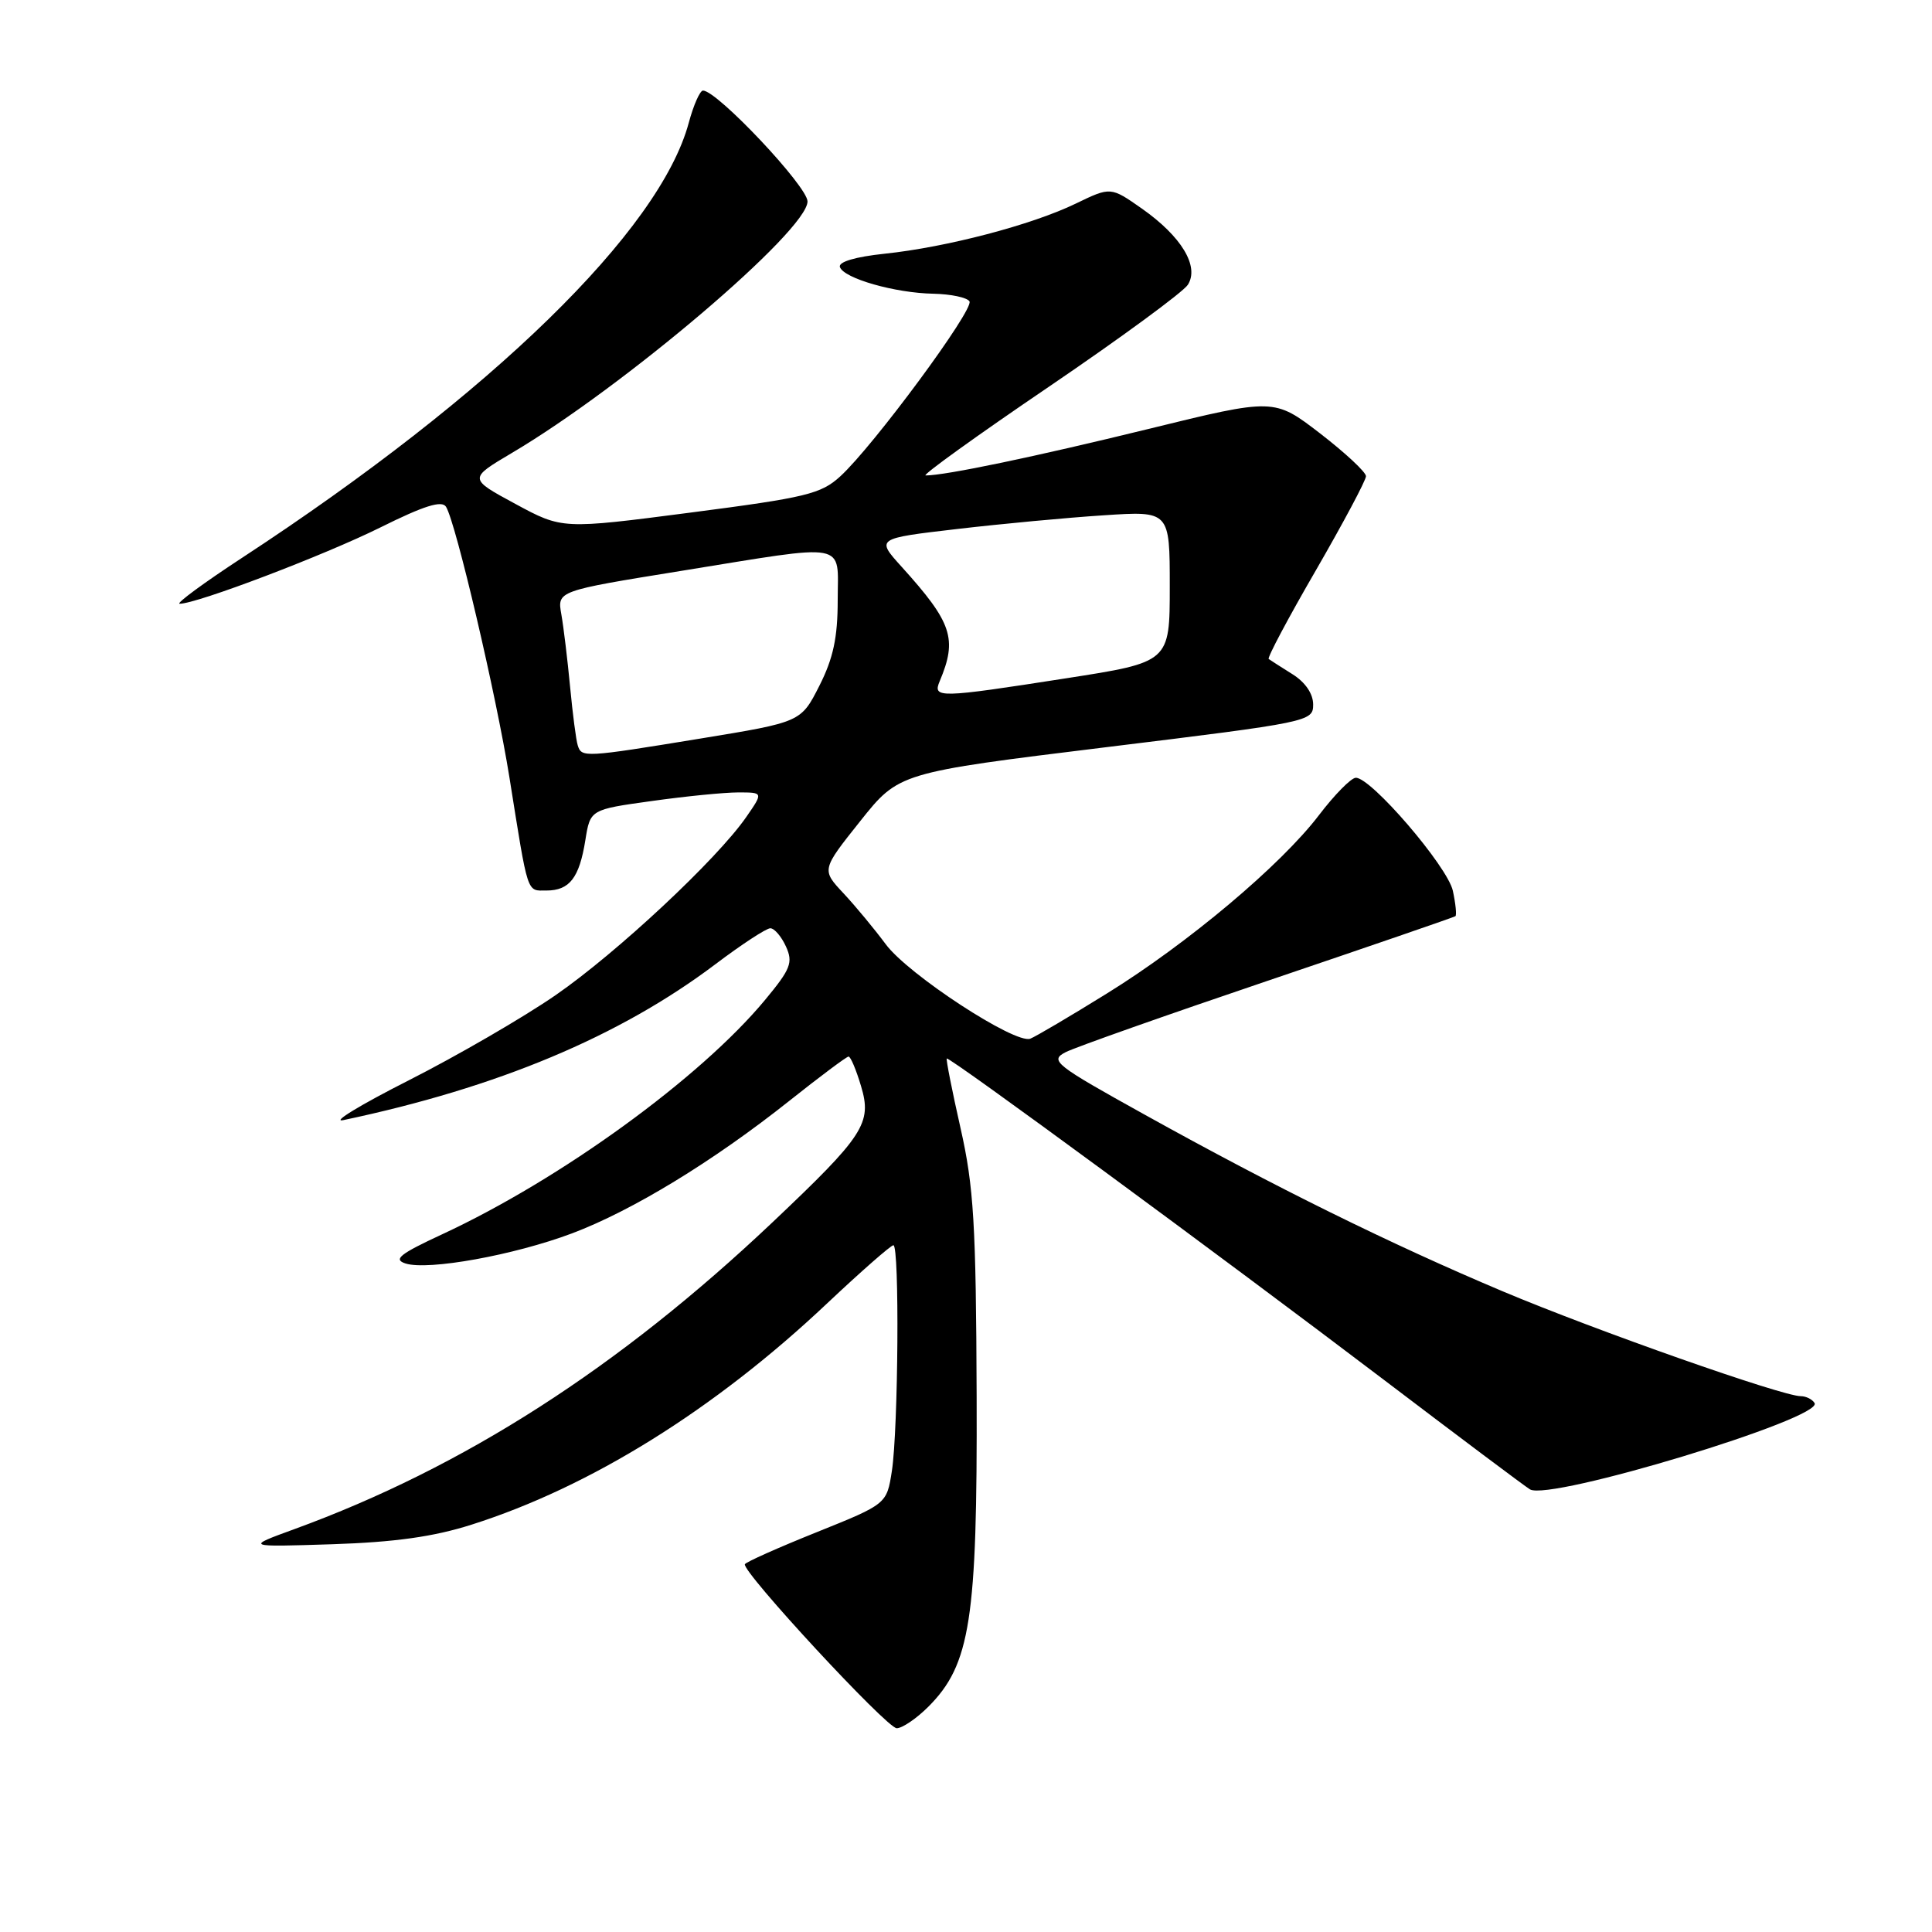 <?xml version="1.0" encoding="UTF-8" standalone="no"?>
<!DOCTYPE svg PUBLIC "-//W3C//DTD SVG 1.1//EN" "http://www.w3.org/Graphics/SVG/1.1/DTD/svg11.dtd" >
<svg xmlns="http://www.w3.org/2000/svg" xmlns:xlink="http://www.w3.org/1999/xlink" version="1.1" viewBox="0 0 256 256">
 <g >
 <path fill="currentColor"
d=" M 123.01 226.15 C 128.58 220.57 129.51 214.60 129.41 185.00 C 129.33 162.20 129.03 157.24 127.28 149.50 C 126.16 144.55 125.34 140.39 125.45 140.26 C 125.72 139.93 161.56 166.27 183.50 182.93 C 193.40 190.45 202.05 196.94 202.73 197.35 C 205.34 198.93 241.68 187.91 240.44 185.91 C 240.13 185.41 239.31 185.00 238.60 185.00 C 236.16 185.00 211.44 176.30 199.10 171.10 C 184.21 164.82 168.96 157.30 151.70 147.71 C 139.73 141.07 139.05 140.53 141.20 139.42 C 142.47 138.77 154.53 134.51 168.00 129.95 C 181.47 125.39 192.66 121.54 192.85 121.40 C 193.03 121.26 192.88 119.74 192.51 118.03 C 191.79 114.78 181.63 102.96 179.64 103.06 C 179.01 103.09 176.82 105.32 174.77 108.01 C 169.73 114.63 157.39 125.01 146.64 131.66 C 141.77 134.68 137.22 137.36 136.52 137.63 C 134.52 138.40 120.32 129.12 117.36 125.11 C 115.89 123.13 113.38 120.09 111.77 118.37 C 108.85 115.25 108.85 115.25 113.98 108.81 C 119.10 102.38 119.10 102.38 146.55 99.01 C 173.55 95.70 174.00 95.61 174.00 93.35 C 174.00 91.92 172.95 90.39 171.25 89.33 C 169.74 88.38 168.32 87.48 168.11 87.32 C 167.89 87.17 170.70 81.88 174.36 75.57 C 178.01 69.25 181.00 63.64 181.00 63.10 C 181.00 62.56 178.26 60.01 174.92 57.43 C 168.83 52.75 168.83 52.75 152.17 56.84 C 137.11 60.53 125.28 63.00 122.65 63.00 C 122.11 63.00 129.46 57.71 138.99 51.24 C 148.51 44.77 156.79 38.69 157.40 37.73 C 158.94 35.29 156.55 31.33 151.32 27.65 C 147.17 24.74 147.17 24.74 142.54 26.98 C 136.72 29.80 125.42 32.76 117.21 33.62 C 113.33 34.03 111.07 34.70 111.29 35.38 C 111.80 36.89 118.60 38.83 123.69 38.92 C 126.00 38.97 128.14 39.42 128.46 39.93 C 129.11 40.98 115.74 59.09 111.35 63.11 C 108.78 65.46 106.82 65.93 91.50 67.92 C 74.50 70.13 74.50 70.13 68.29 66.77 C 62.09 63.42 62.09 63.42 67.79 60.04 C 82.68 51.25 107.00 30.55 107.00 26.69 C 107.00 24.70 95.03 12.00 93.15 12.00 C 92.75 12.00 91.90 13.91 91.27 16.25 C 87.44 30.54 65.14 52.27 32.14 73.87 C 26.99 77.24 23.24 80.00 23.81 80.00 C 26.09 80.00 42.99 73.57 50.42 69.88 C 56.19 67.01 58.55 66.27 59.10 67.15 C 60.41 69.28 65.76 92.12 67.50 103.00 C 70.02 118.79 69.76 118.00 72.40 118.00 C 75.47 118.00 76.76 116.32 77.56 111.34 C 78.21 107.27 78.21 107.27 86.36 106.14 C 90.84 105.51 95.99 105.00 97.82 105.00 C 101.14 105.00 101.14 105.00 98.89 108.25 C 95.01 113.86 81.72 126.27 73.61 131.87 C 69.32 134.83 60.57 139.90 54.16 143.15 C 47.75 146.40 43.85 148.77 45.50 148.42 C 65.95 144.11 82.10 137.34 94.80 127.76 C 98.27 125.14 101.54 123.00 102.07 123.00 C 102.61 123.00 103.54 124.09 104.14 125.41 C 105.11 127.54 104.78 128.39 101.37 132.50 C 92.80 142.83 74.32 156.25 58.59 163.55 C 52.97 166.16 52.06 166.88 53.74 167.42 C 56.75 168.37 68.10 166.32 75.79 163.43 C 83.78 160.42 94.51 153.88 104.60 145.86 C 108.65 142.64 112.18 140.00 112.44 140.00 C 112.71 140.00 113.45 141.76 114.09 143.91 C 115.57 148.83 114.50 150.47 102.35 161.97 C 81.99 181.24 61.43 194.44 39.00 202.62 C 32.50 204.99 32.50 204.99 44.00 204.62 C 52.29 204.35 57.46 203.63 62.50 202.02 C 78.19 197.04 94.66 186.80 109.55 172.75 C 114.07 168.49 118.05 165.00 118.38 165.00 C 119.20 165.00 119.03 189.31 118.18 194.90 C 117.50 199.29 117.50 199.29 108.20 203.03 C 103.09 205.08 98.81 206.99 98.70 207.27 C 98.31 208.26 117.51 229.00 118.82 229.00 C 119.55 229.00 121.44 227.72 123.01 226.15 Z  M 76.55 98.75 C 76.33 98.06 75.88 94.58 75.54 91.00 C 75.20 87.42 74.68 83.10 74.38 81.40 C 73.83 78.30 73.83 78.30 90.23 75.65 C 112.77 72.01 111.00 71.68 111.00 79.53 C 111.00 84.47 110.41 87.24 108.57 90.87 C 106.13 95.68 106.13 95.68 92.82 97.86 C 77.37 100.39 77.06 100.40 76.55 98.75 Z  M 124.52 90.25 C 126.88 84.64 126.17 82.51 119.46 75.09 C 116.08 71.35 116.08 71.35 126.79 70.10 C 132.68 69.41 141.44 68.59 146.25 68.28 C 155.00 67.70 155.00 67.70 155.00 77.72 C 155.00 87.74 155.00 87.74 141.25 89.88 C 124.31 92.52 123.56 92.53 124.52 90.25 Z "/>
</g>
</svg>